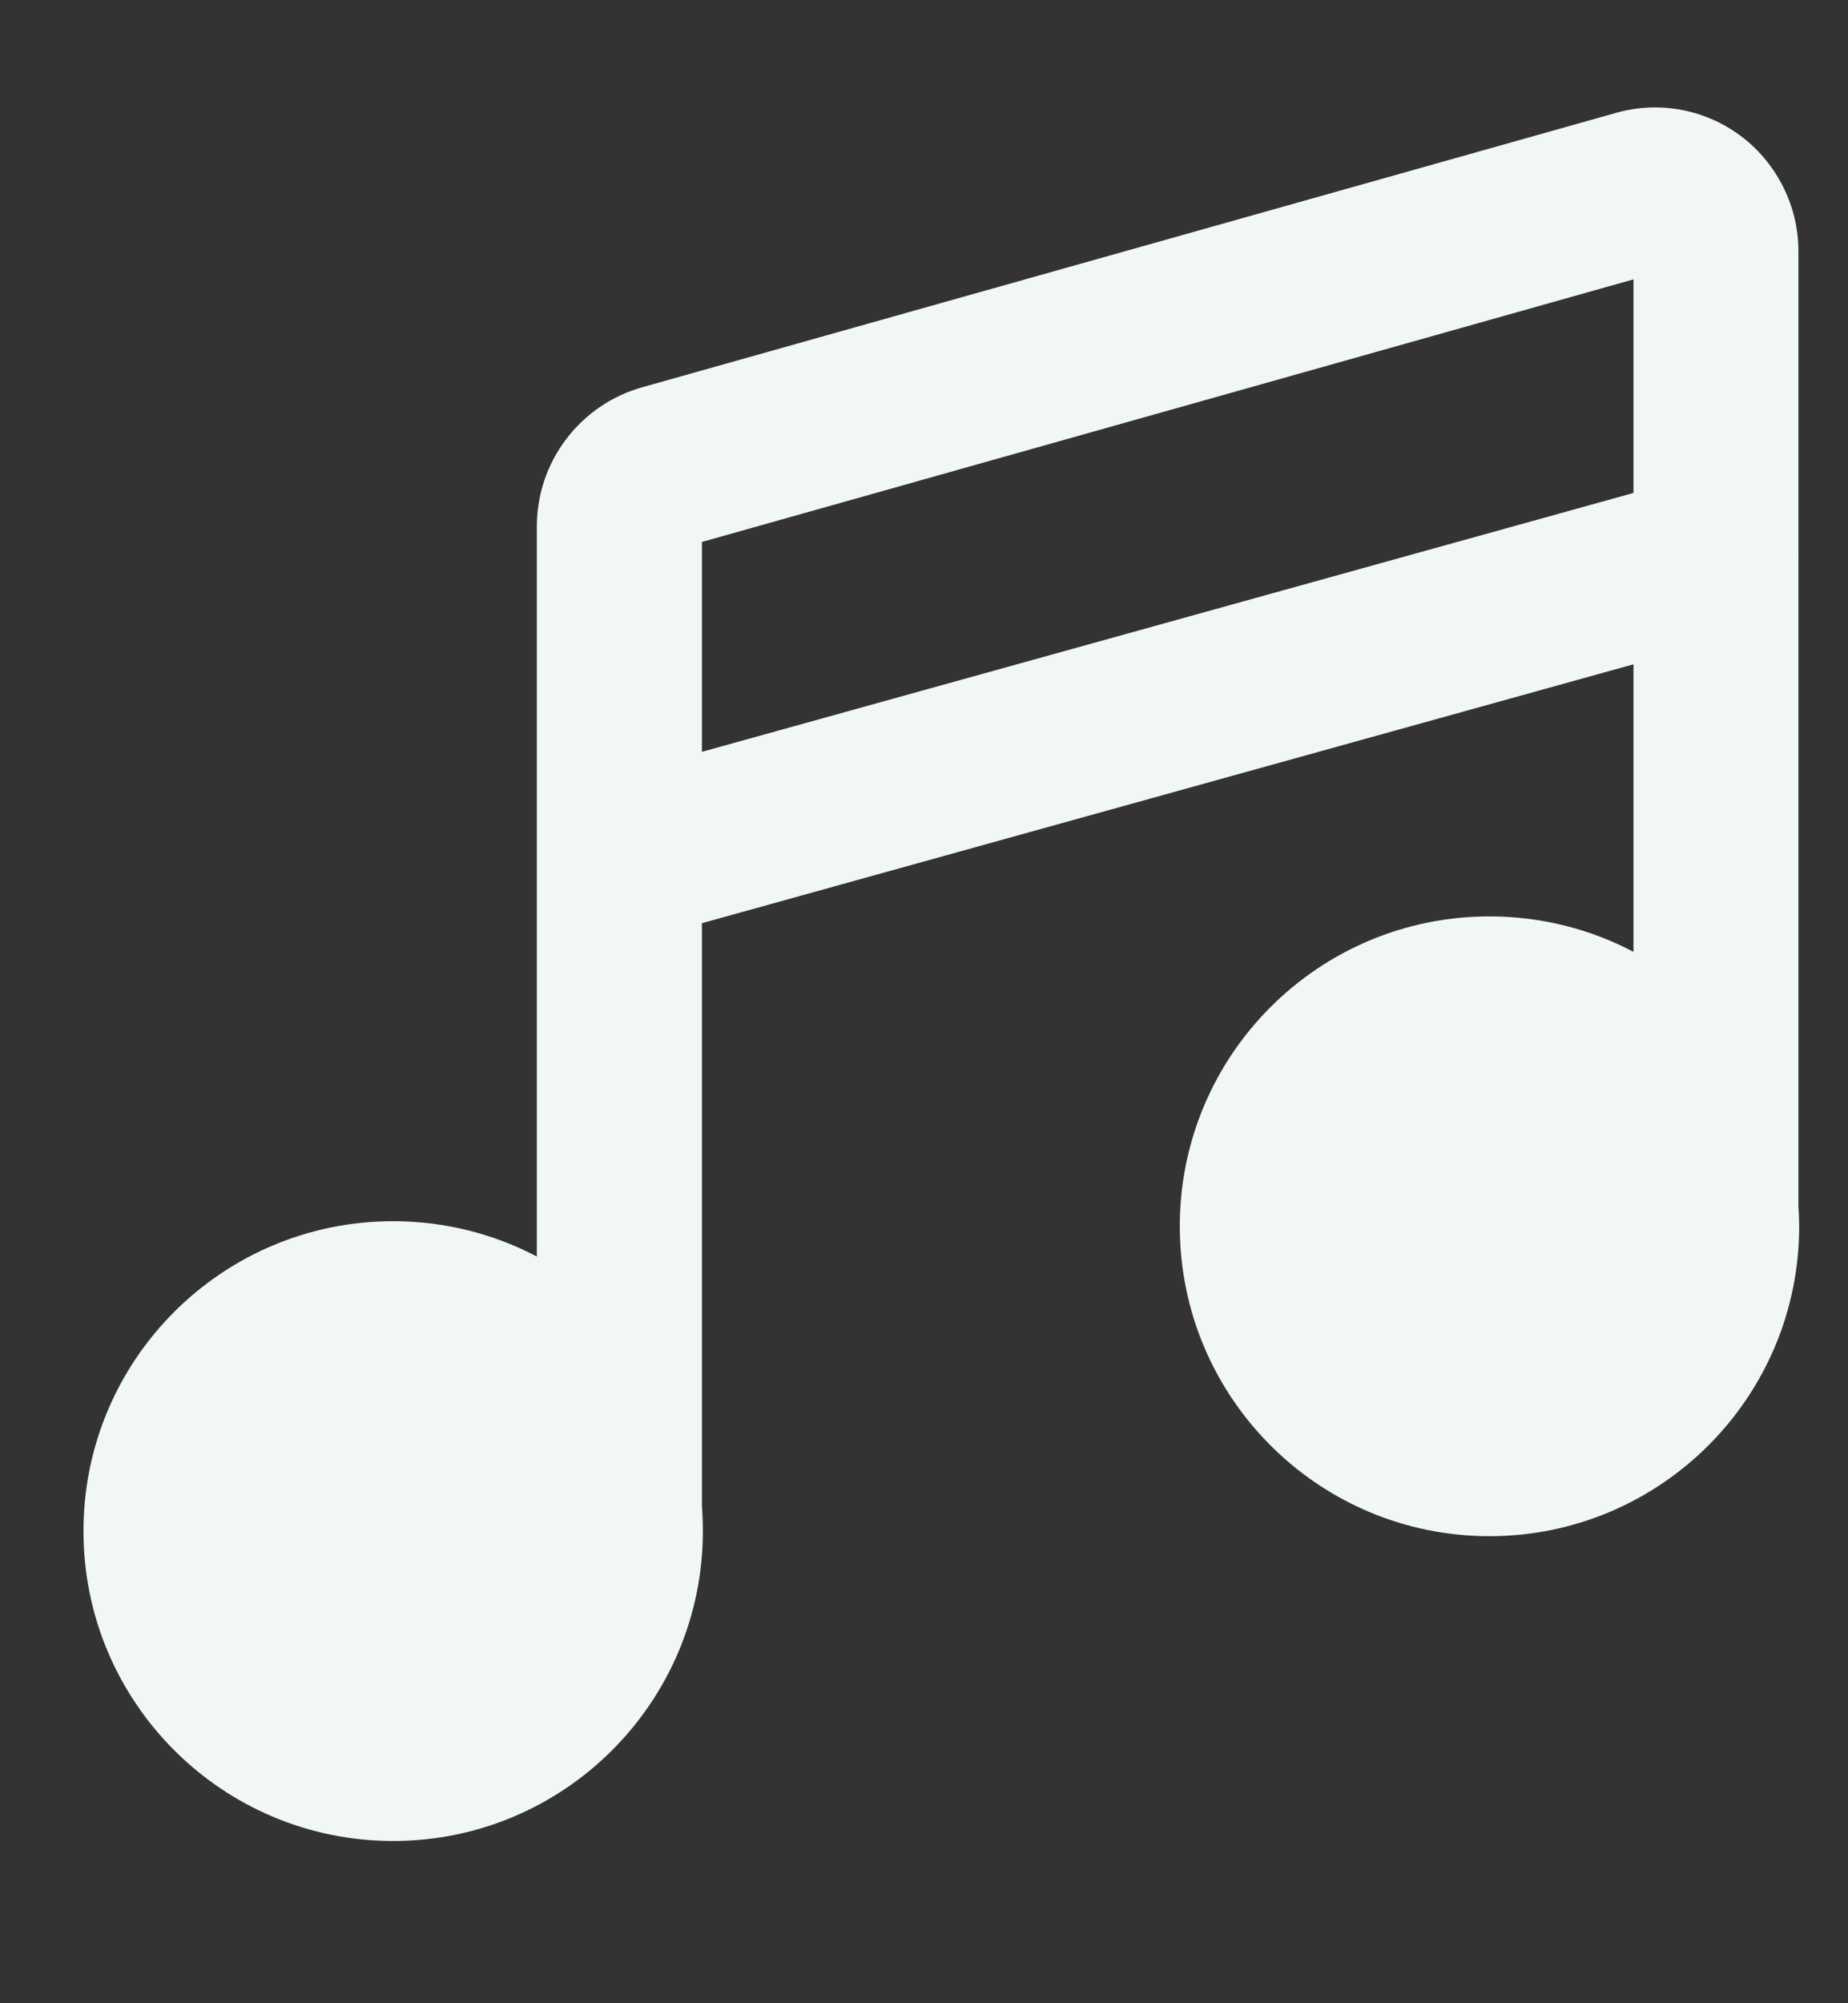 <svg width="12" height="13" viewBox="0 0 12 13" fill="none" xmlns="http://www.w3.org/2000/svg">
<rect x="0" y="0" width="12" height="13" fill="#333333" stroke="none"/>
<g clip-path="url(#clip0_45_1701)">
<path fill-rule="evenodd" clip-rule="evenodd" d="M10.503 0.73C10.642 0.692 10.787 0.687 10.928 0.715C11.069 0.743 11.201 0.803 11.315 0.891C11.428 0.978 11.519 1.091 11.582 1.219C11.645 1.346 11.678 1.487 11.678 1.629V1.632V3.595C11.679 3.603 11.679 3.61 11.678 3.618V7.827C11.681 7.87 11.683 7.914 11.683 7.958C11.683 9.068 10.782 9.969 9.672 9.969C8.561 9.969 7.661 9.068 7.661 7.958C7.661 6.847 8.561 5.947 9.672 5.947C10.009 5.947 10.328 6.03 10.607 6.177V4.311L4.558 5.991V9.776C4.562 9.829 4.564 9.882 4.564 9.936C4.564 11.046 3.664 11.947 2.553 11.947C1.442 11.947 0.542 11.046 0.542 9.936C0.542 8.825 1.442 7.925 2.553 7.925C2.89 7.925 3.207 8.008 3.486 8.154V5.596C3.486 5.588 3.486 5.58 3.486 5.572V3.412C3.487 3.208 3.554 3.01 3.678 2.848C3.801 2.686 3.974 2.568 4.171 2.513L10.499 0.731L10.503 0.73ZM4.558 4.879L10.607 3.199V1.813L4.558 3.517V4.879Z" fill="#F1F8F3"/>
</g>
<defs>
<clipPath id="clip0_45_1701">
<rect width="12" height="12" fill="white" transform="translate(0 0.375)"/>
</clipPath>
</defs>
</svg>
